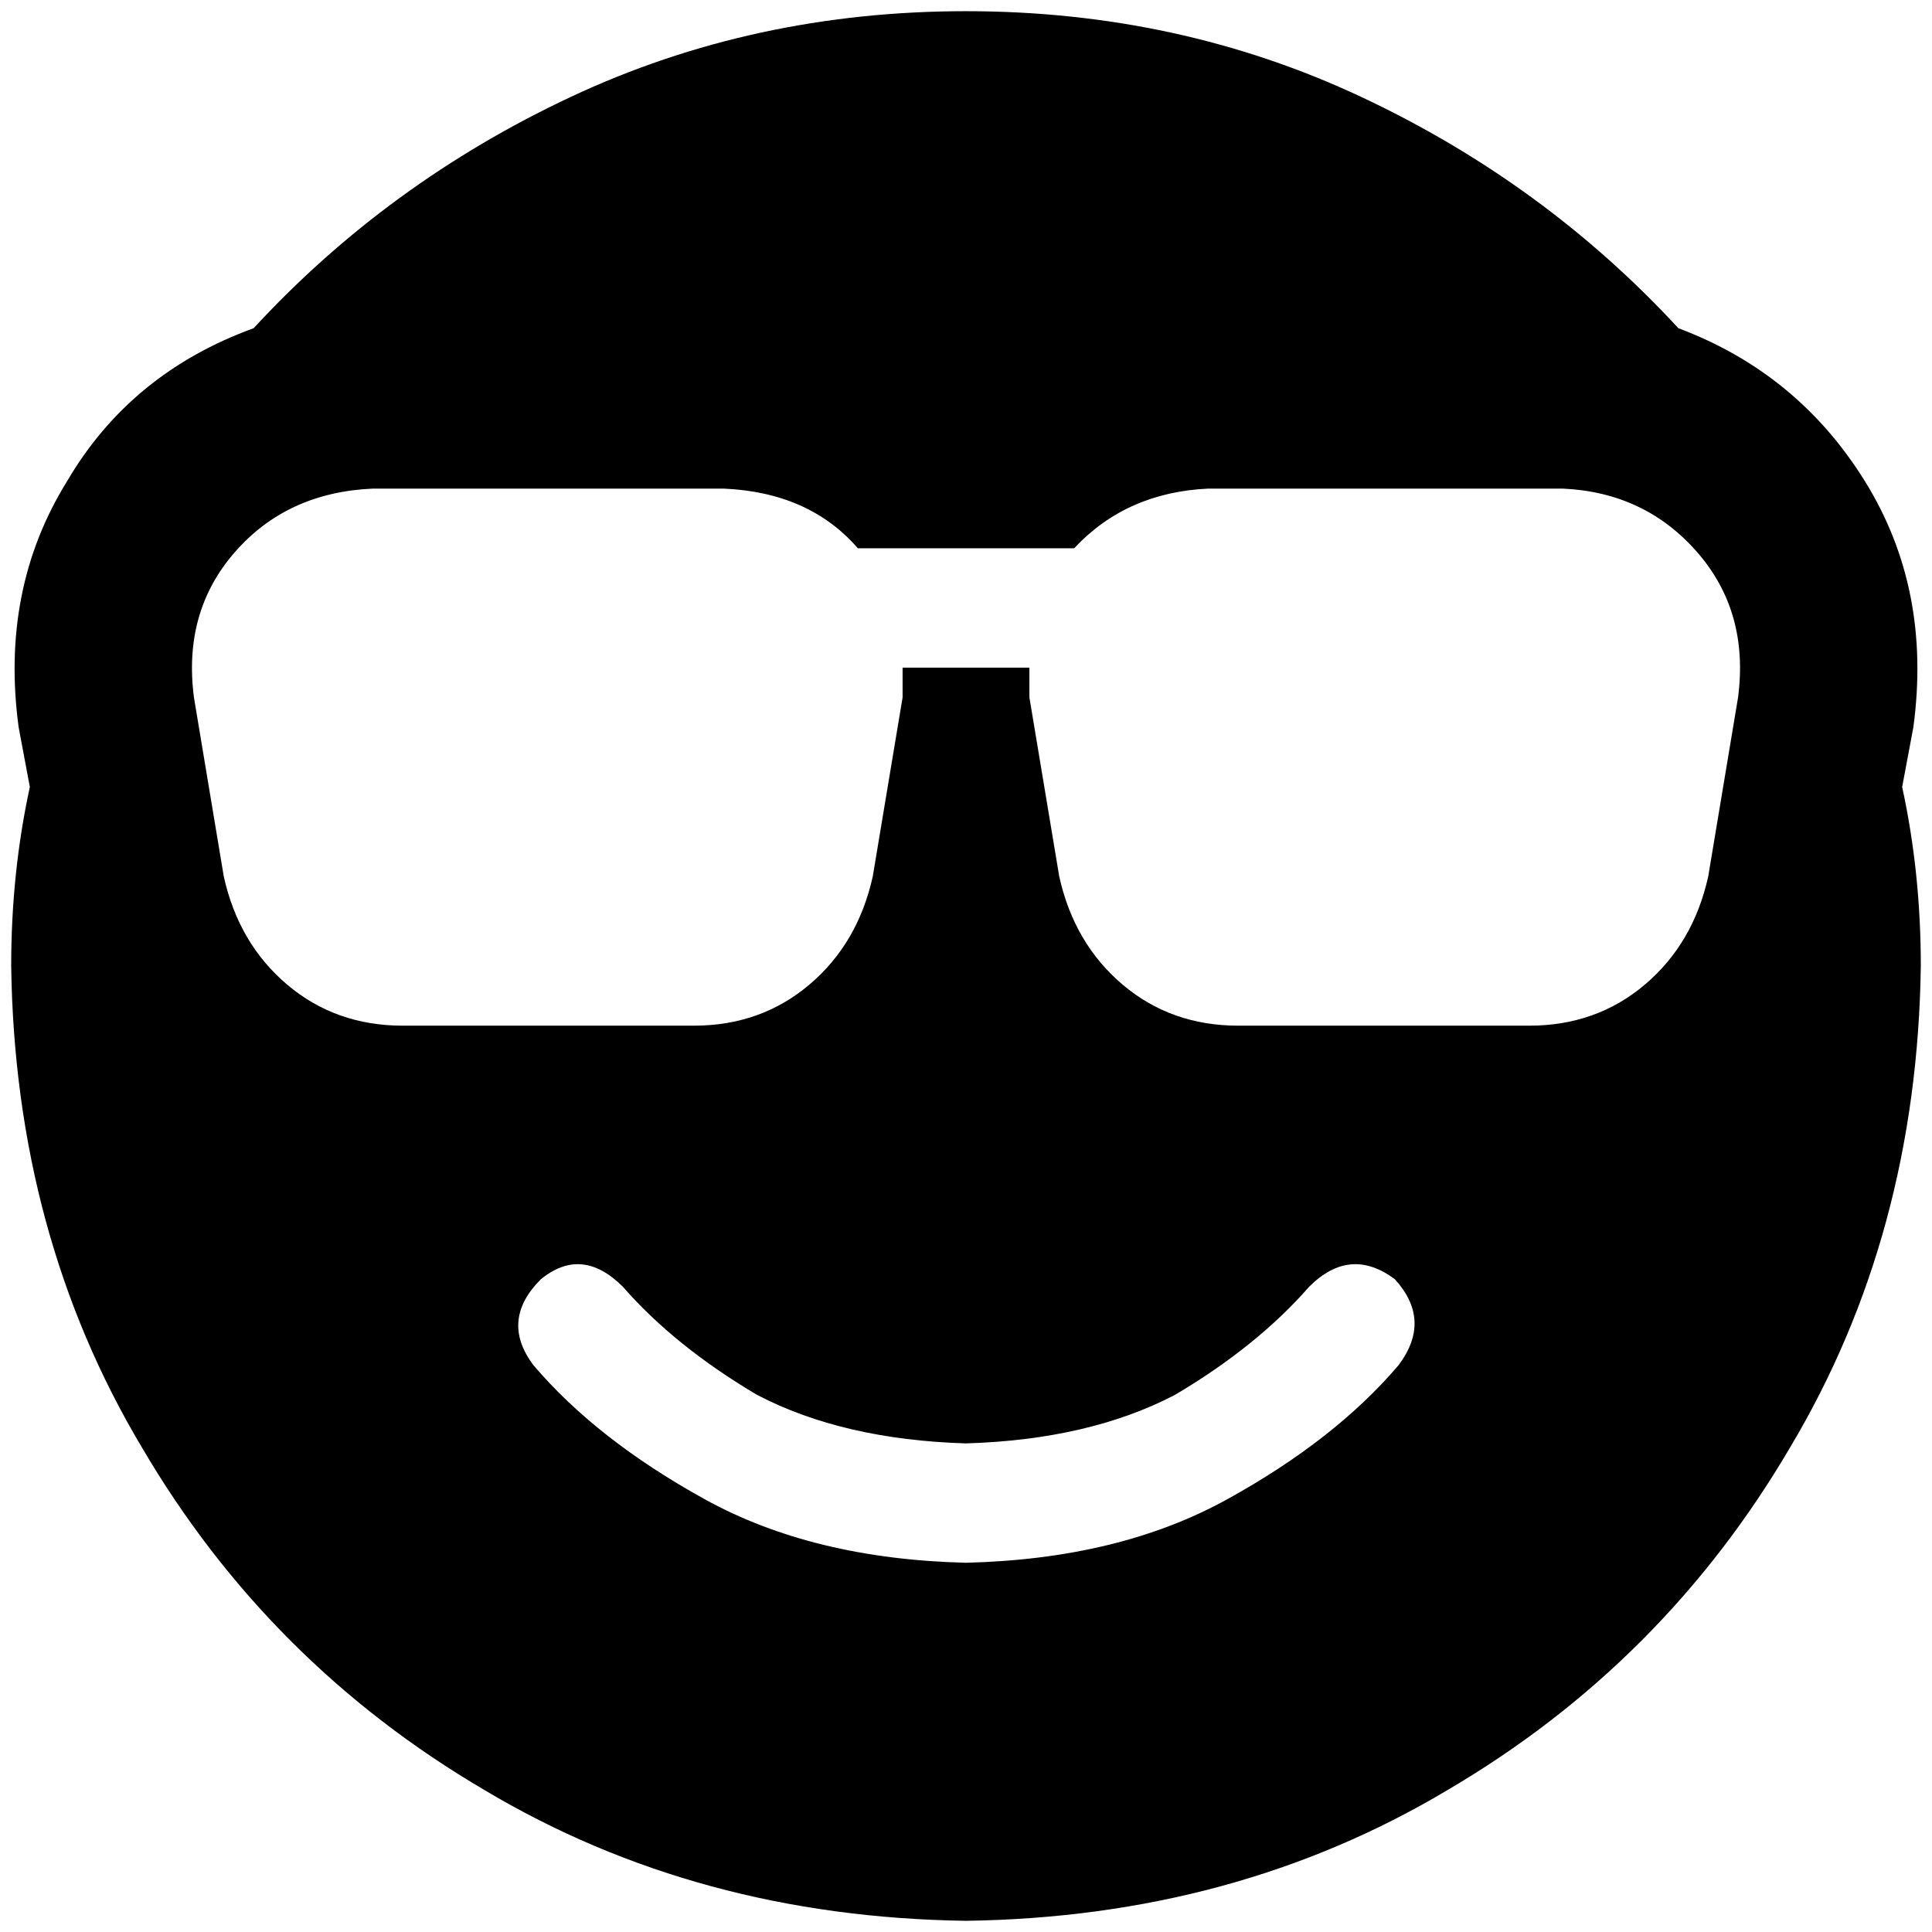 <svg xmlns="http://www.w3.org/2000/svg" viewBox="0 0 512 512">
  <path d="M 256 509.035 Q 327.166 508.046 383.506 474.44 L 383.506 474.44 Q 440.834 440.834 474.44 383.506 L 474.44 383.506 Q 508.046 327.166 509.035 256 Q 509.035 231.29 504.093 208.556 L 507.058 192.741 Q 512 156.17 494.209 127.506 Q 476.417 98.842 444.788 86.981 Q 409.205 48.432 360.772 25.699 Q 312.34 2.965 256 2.965 Q 199.66 2.965 151.228 25.699 Q 102.795 48.432 67.212 86.981 Q 34.595 98.842 17.792 127.506 Q 0 156.17 4.942 192.741 L 7.907 208.556 Q 2.965 231.29 2.965 256 Q 3.954 327.166 37.56 383.506 Q 71.166 440.834 128.494 474.44 Q 184.834 508.046 256 509.035 L 256 509.035 Z M 183.846 271.815 L 106.749 271.815 Q 88.958 271.815 76.108 260.942 Q 63.259 250.07 59.305 232.278 L 51.398 184.834 Q 48.432 162.1 62.27 146.286 Q 76.108 130.471 98.842 129.483 L 191.753 129.483 Q 214.486 130.471 227.336 145.297 L 284.664 145.297 Q 298.502 130.471 320.247 129.483 L 414.147 129.483 Q 435.892 130.471 449.73 146.286 Q 463.568 162.1 460.602 184.834 L 452.695 232.278 Q 448.741 250.07 435.892 260.942 Q 423.042 271.815 405.251 271.815 L 328.154 271.815 Q 310.363 271.815 297.514 260.942 Q 284.664 250.07 280.71 232.278 L 272.803 184.834 Q 272.803 180.88 272.803 176.927 L 239.197 176.927 Q 239.197 180.88 239.197 184.834 L 231.29 232.278 Q 227.336 250.07 214.486 260.942 Q 201.637 271.815 183.846 271.815 L 183.846 271.815 Z M 165.066 341.004 Q 178.903 356.819 200.649 369.668 L 200.649 369.668 Q 223.382 381.529 256 382.517 Q 288.618 381.529 311.351 369.668 Q 333.097 356.819 346.934 341.004 Q 357.807 330.131 369.668 339.027 Q 379.552 349.9 370.656 361.761 Q 353.853 381.529 325.189 397.344 Q 296.525 413.158 256 414.147 Q 215.475 413.158 186.811 397.344 Q 158.147 381.529 141.344 361.761 Q 132.448 349.9 143.32 339.027 Q 154.193 330.131 165.066 341.004 L 165.066 341.004 Z" />
</svg>